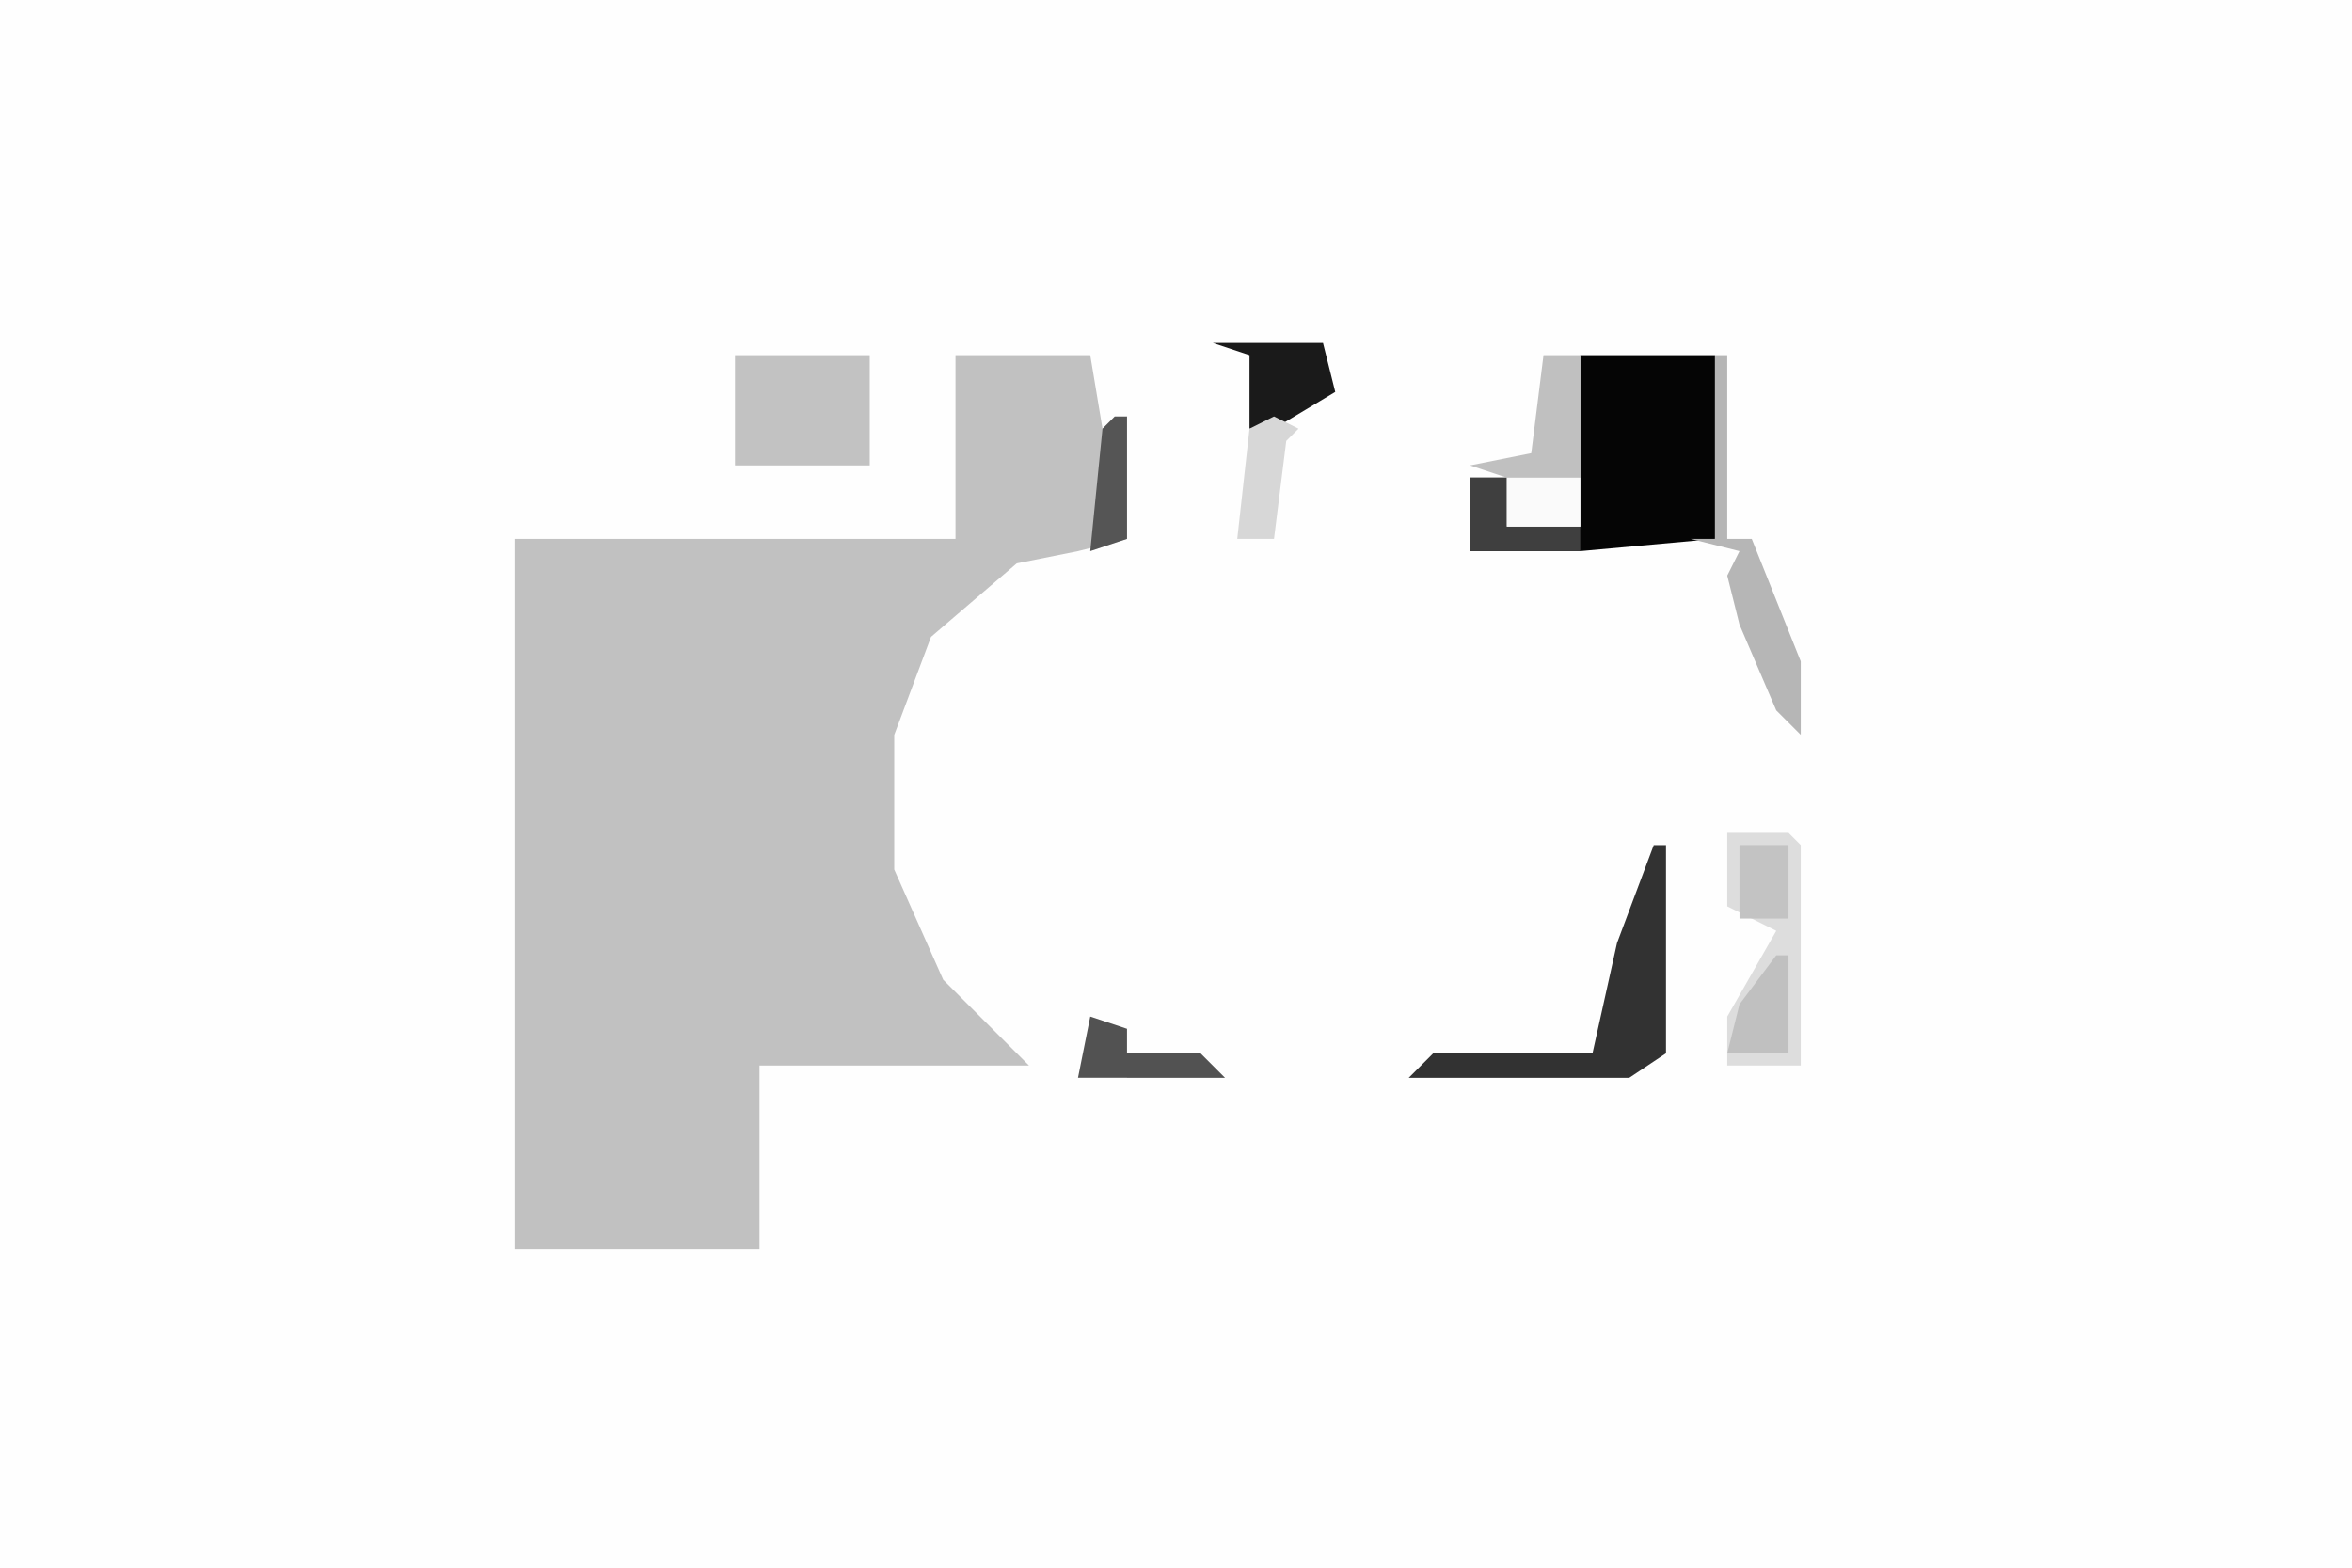 <svg xmlns="http://www.w3.org/2000/svg" display="block" viewBox="0 0 192 128"><path fill="#fefefe" d="M0 0h192v128H0Z"/><path fill="#c1c1c1" d="M78 29h11l1 6 2-1v10l-4 1-5 1-7 6-3 8v11l4 9 5 5 2 2H62v15H42V44h36Z"/><path fill="#050505" d="M129 29h11v15l-11 1h-9v-6h3v4h6Z"/><path fill="#c2c2c2" d="M60 29h11v9H60Z"/><path fill="#323232" d="M135 69h1v17l-3 2h-18l2-2h13l2-9Z"/><path fill="#ddd" d="M141 68h5l1 1v18h-6v-4l4-7-4-2Z"/><path fill="silver" d="M126 29h3v14h-6v-4l-3-1 5-1Z"/><path fill="#b6b6b6" d="M140 29h1v15h2l4 10v6l-2-2-3-7-1-4 1-2-4-1h2Z"/><path fill="#1a1a1a" d="M99 28h9l1 4-5 3h-2v-6Z"/><path fill="#525252" d="m89 83 3 1v2h6l2 2H88Z"/><path fill="#3f3f3f" d="M120 39h3v4h6v2h-9Z"/><path fill="silver" d="M145 78h1v8h-5l1-4Z"/><path fill="#d7d7d7" d="m104 34 2 1-1 1-1 8h-3l1-9Z"/><path fill="#c3c3c3" d="M142 69h4v6h-4Z"/><path fill="#fafafa" d="M123 39h6v4h-6Z"/><path fill="#555" d="M91 34h1v10l-3 1 1-10Z"/></svg>
